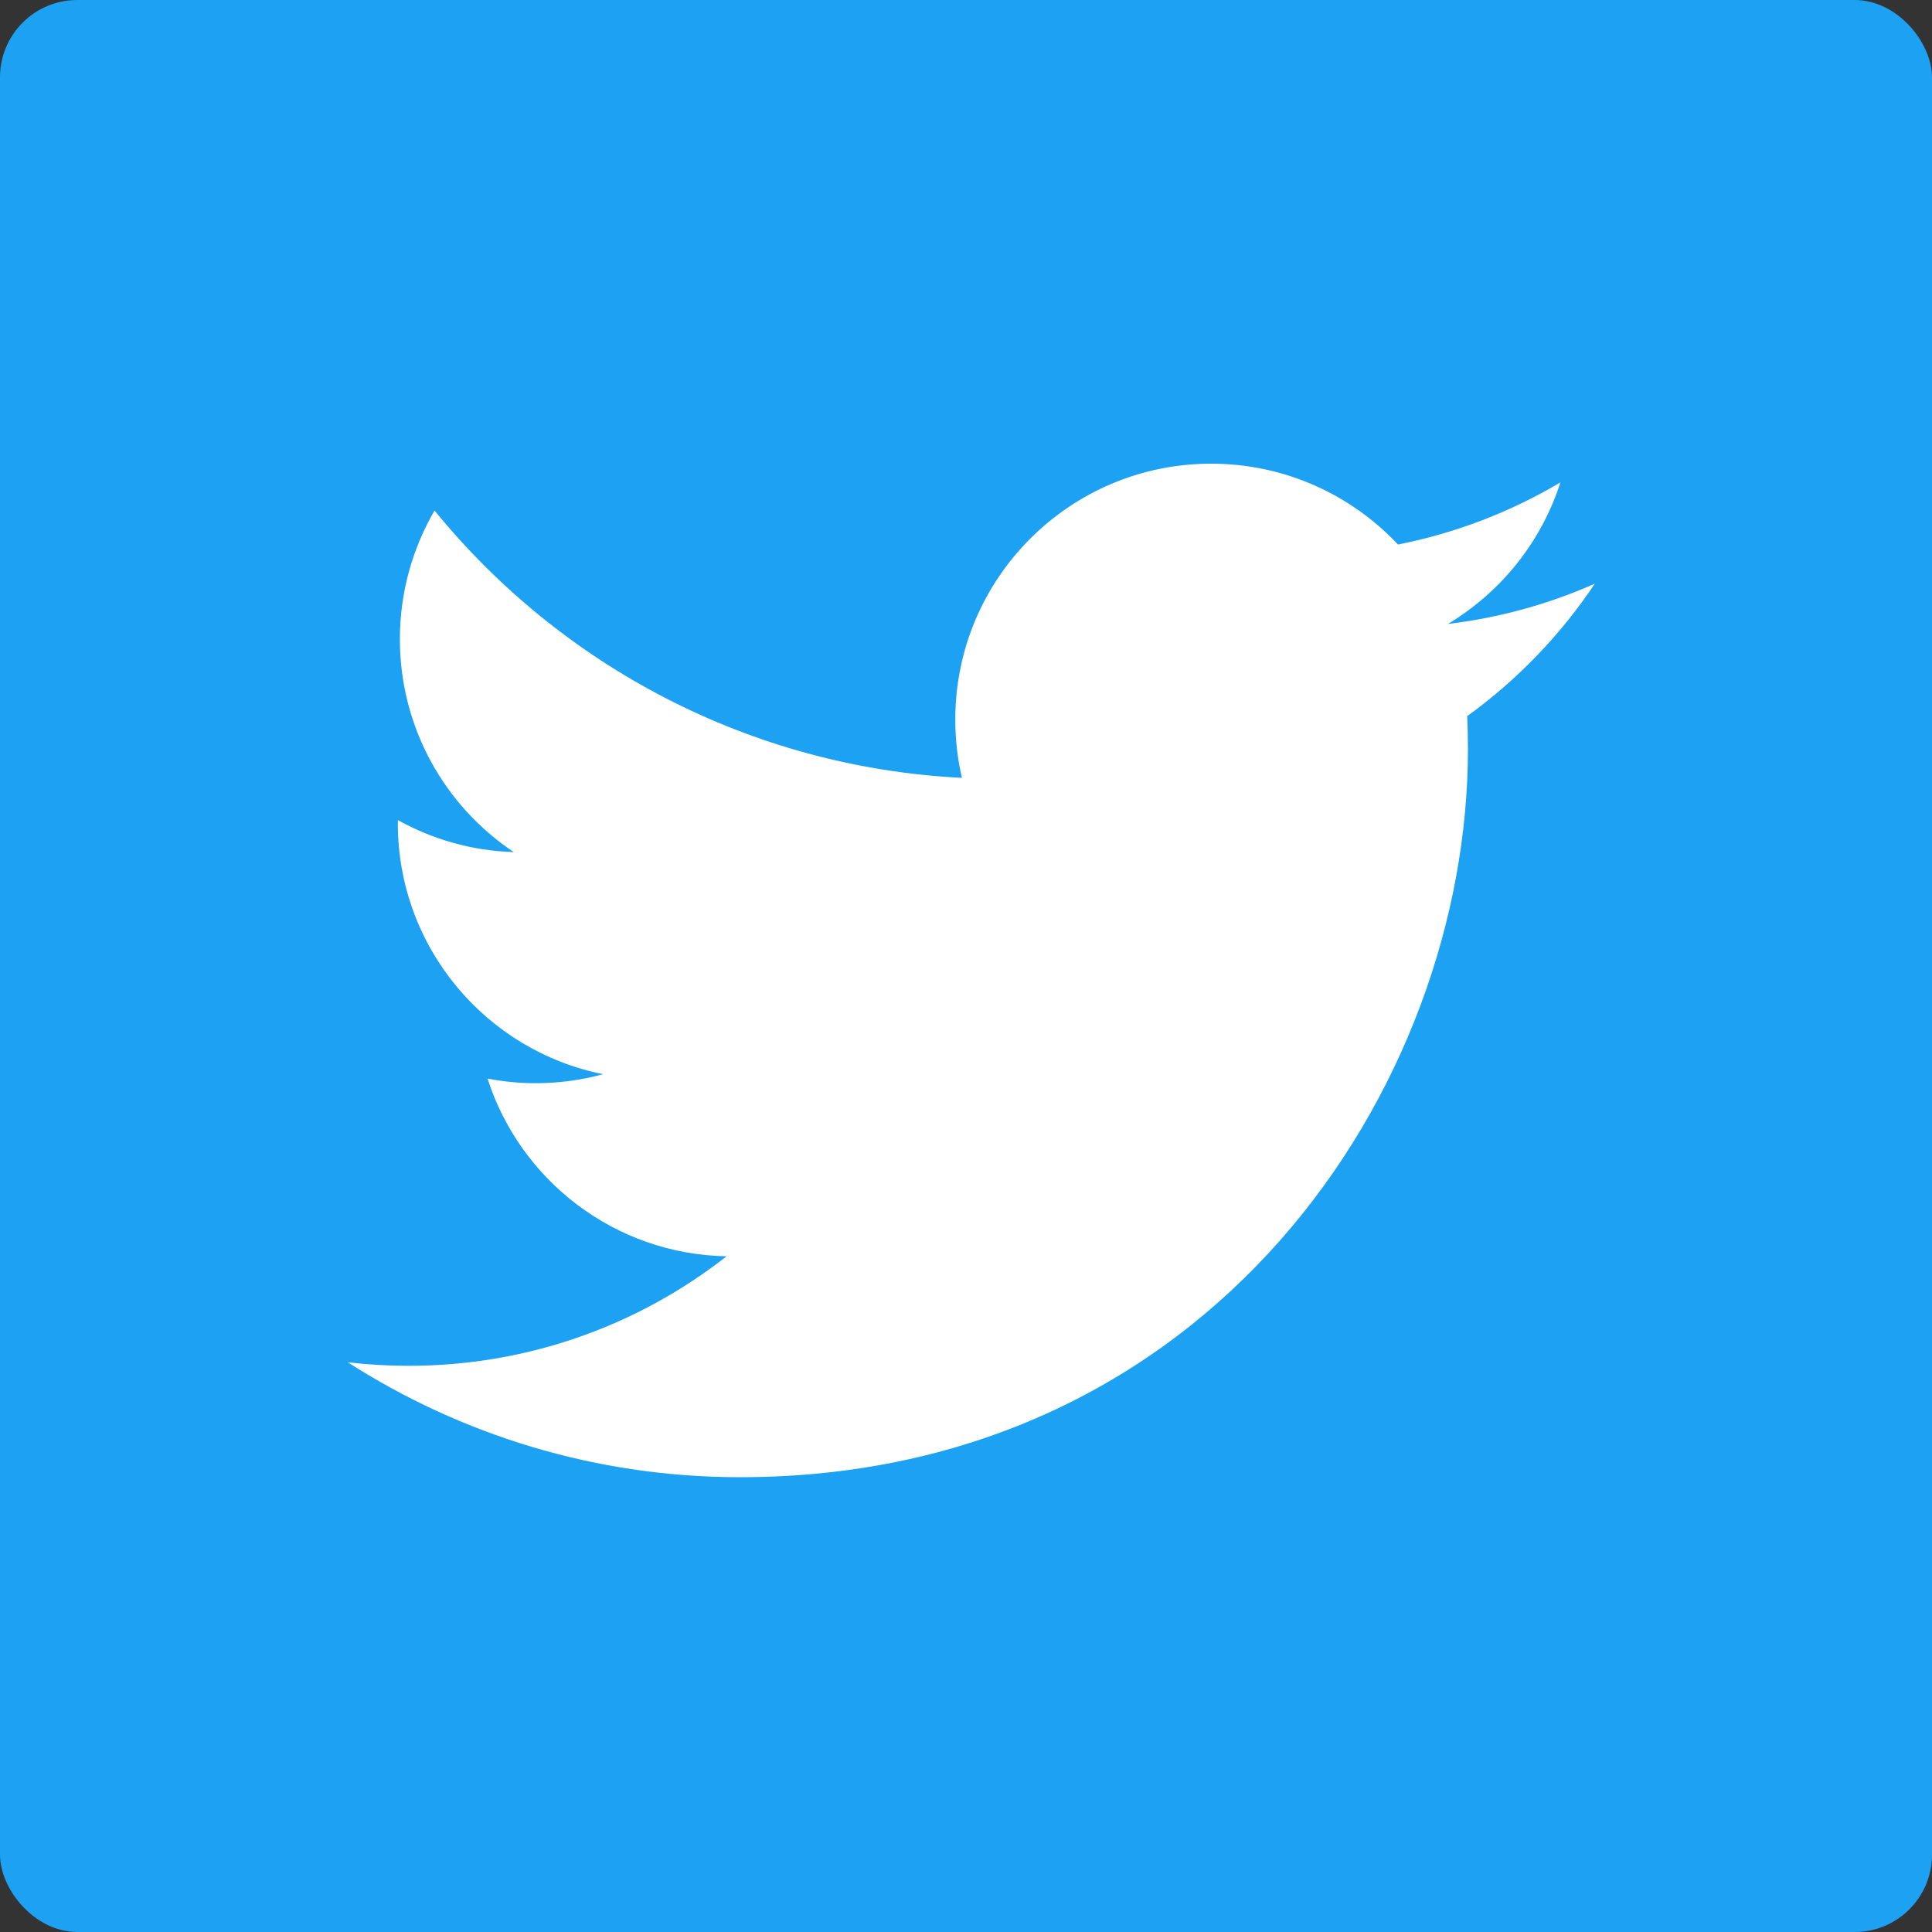 <svg xmlns="http://www.w3.org/2000/svg" width="50" height="50" viewBox="0 0 50 50"><rect x="0" y="0" width="50" height="50" fill="#333333" stroke="none"/><g fill="none" fill-rule="evenodd"><rect width="50" height="50" fill="#1DA1F2" rx="2"/><path fill="#FFF" d="M19.15,38.23 C31.33,38.23 37.99,28.139 37.99,19.39 C37.99,19.103 37.984,18.818 37.971,18.534 C39.264,17.599 40.388,16.433 41.274,15.105 C40.088,15.632 38.811,15.987 37.472,16.148 C38.839,15.328 39.888,14.031 40.383,12.485 C39.104,13.243 37.687,13.795 36.179,14.092 C34.971,12.805 33.25,12 31.345,12 C27.689,12 24.723,14.965 24.723,18.621 C24.723,19.141 24.781,19.646 24.895,20.131 C19.392,19.854 14.512,17.219 11.246,13.213 C10.677,14.191 10.349,15.328 10.349,16.541 C10.349,18.838 11.518,20.866 13.296,22.052 C12.21,22.019 11.19,21.721 10.297,21.224 C10.296,21.252 10.296,21.28 10.296,21.309 C10.296,24.516 12.578,27.193 15.608,27.8 C15.052,27.952 14.467,28.033 13.862,28.033 C13.436,28.033 13.021,27.991 12.618,27.914 C13.46,30.544 15.905,32.459 18.804,32.513 C16.537,34.289 13.682,35.347 10.58,35.347 C10.045,35.347 9.518,35.316 9,35.256 C11.931,37.133 15.41,38.23 19.15,38.23"/></g></svg>